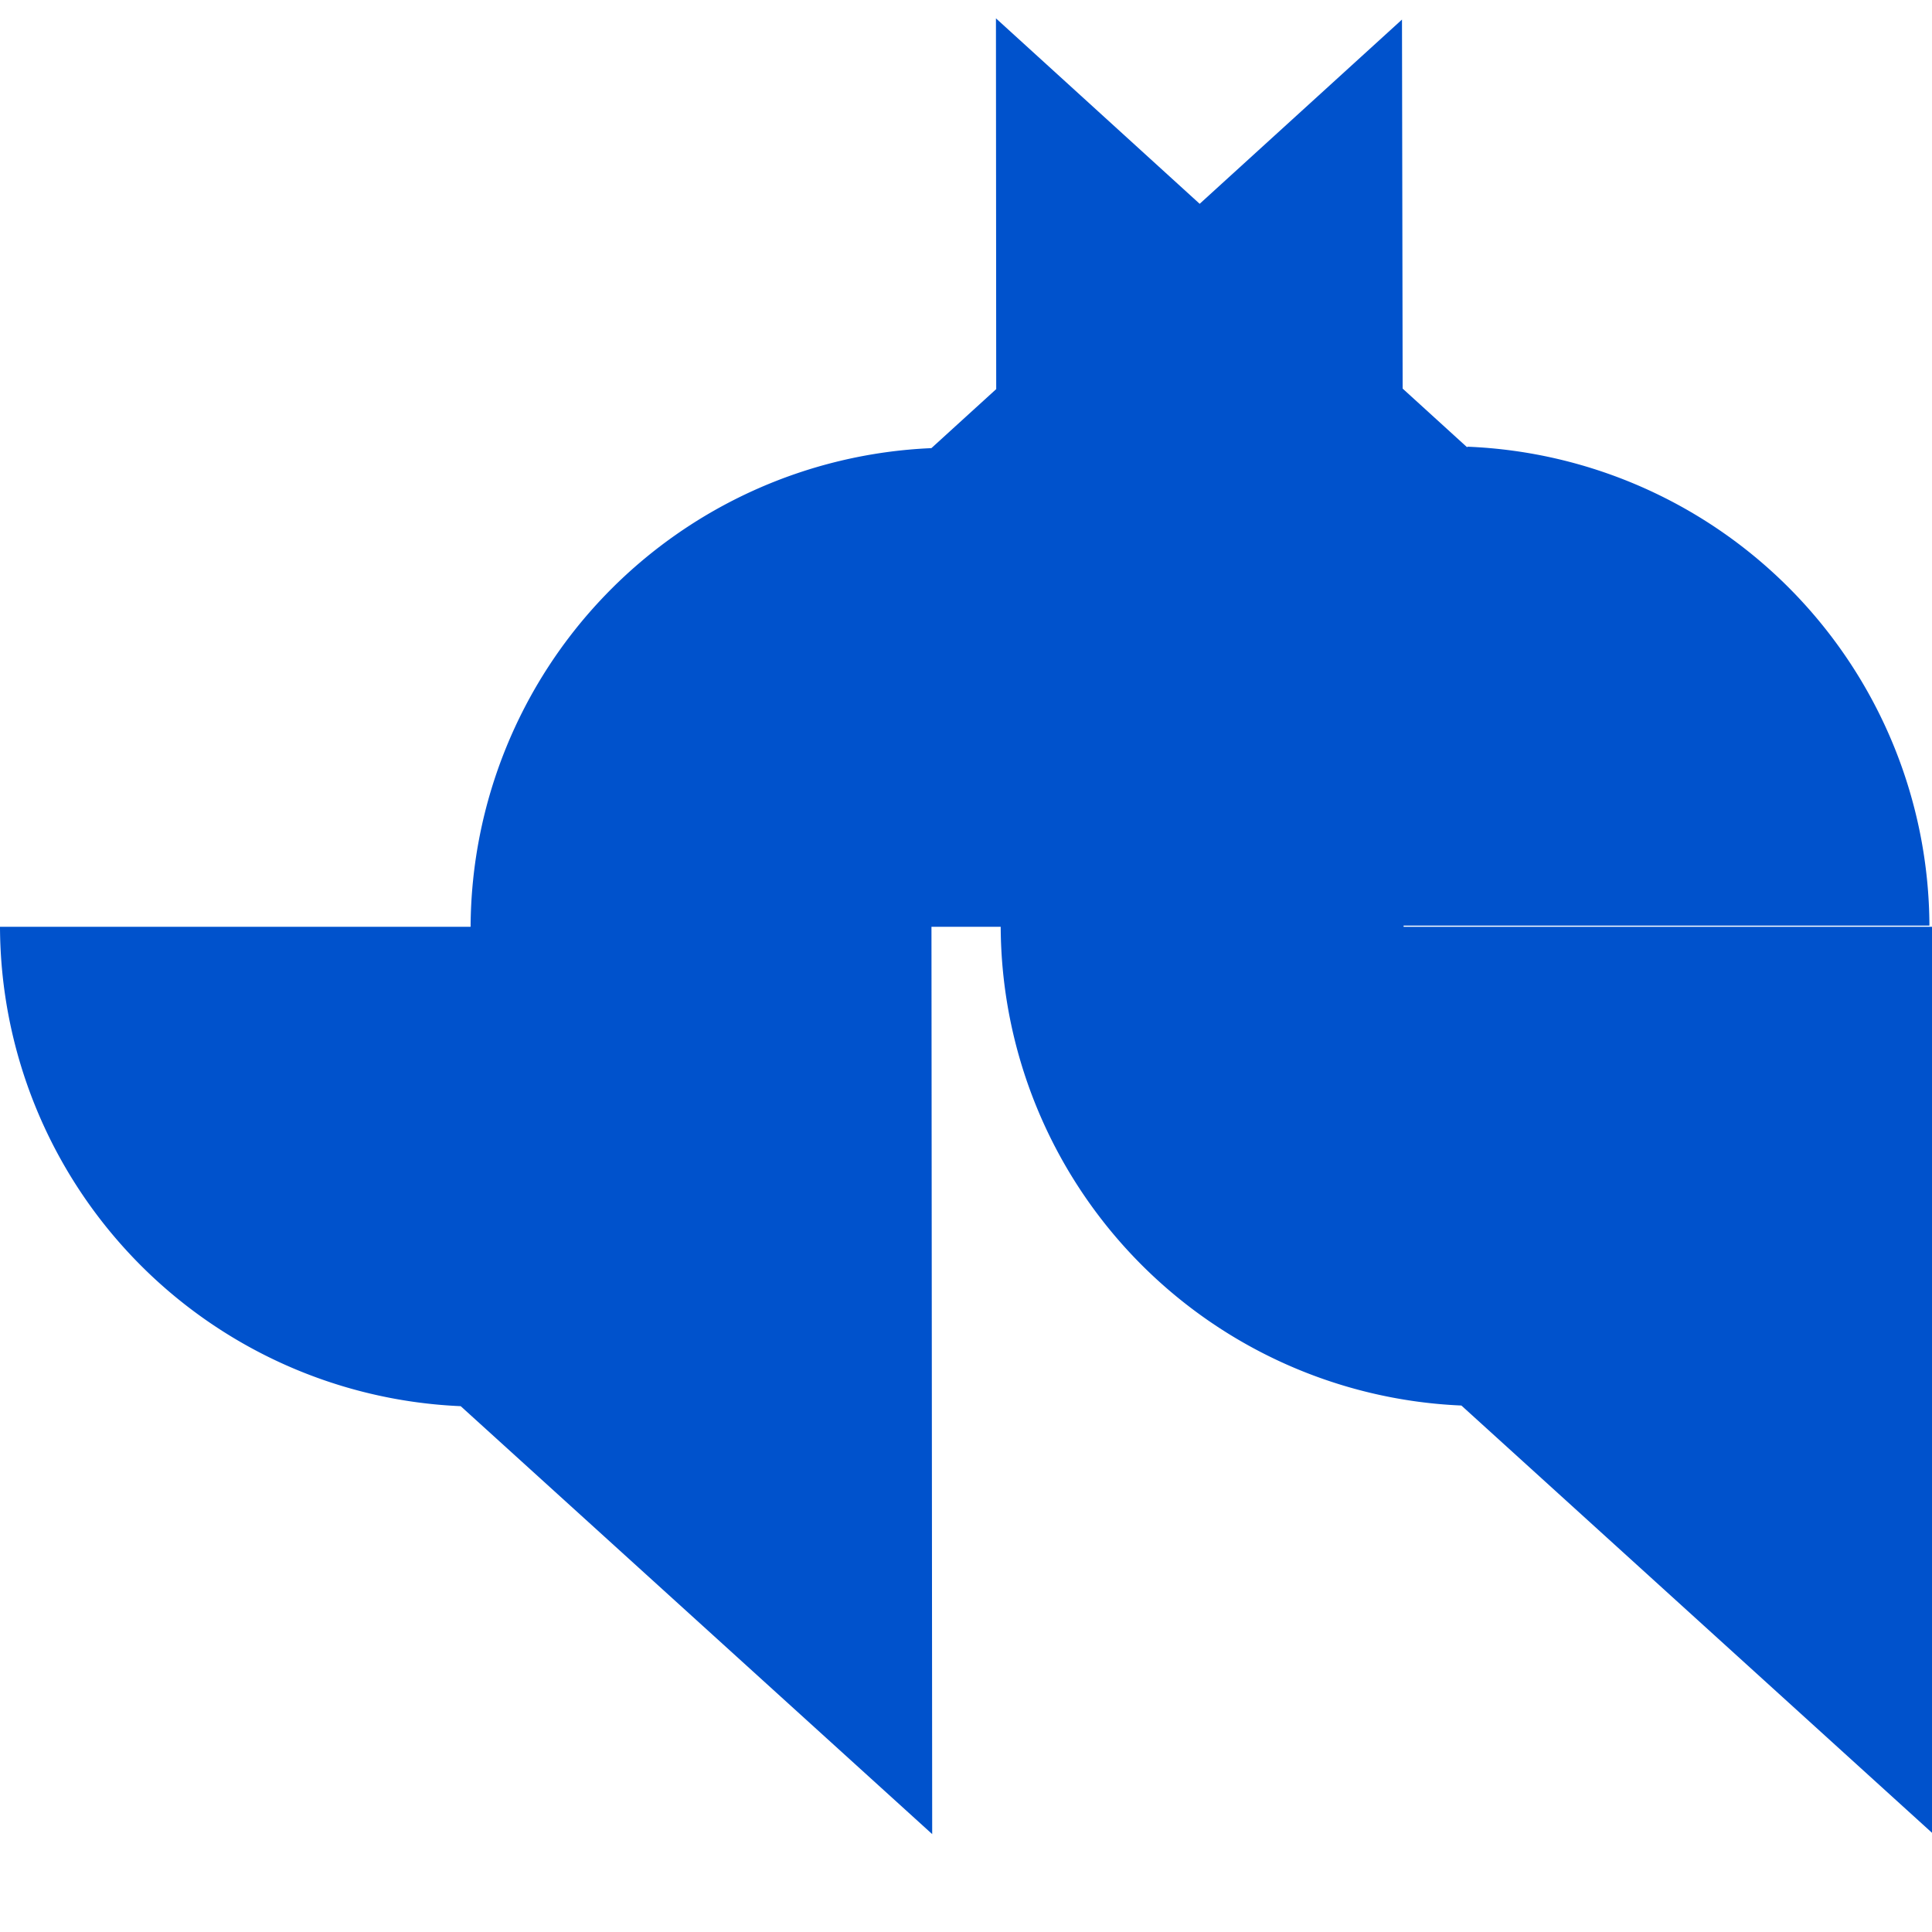 
<svg xmlns="http://www.w3.org/2000/svg" viewBox="0 0 24 24">
  <path fill="#0052cc" d="M11.571 11.513H0a5.98 5.98 0 0 0 5.723 5.955l5.857 5.316L11.571 11.513zm.858 0h11.571l.019 11.272-5.865-5.325a5.98 5.98 0 0 1-5.723-5.955l-.002.008zm5.798-5.955l-5.855-5.33.008 11.27h11.588a5.98 5.98 0 0 0-5.741-5.949v.009zm-6.657.009a5.98 5.98 0 0 0-5.724 5.946h11.59l-.02-11.27-5.846 5.324z"/>
</svg>
